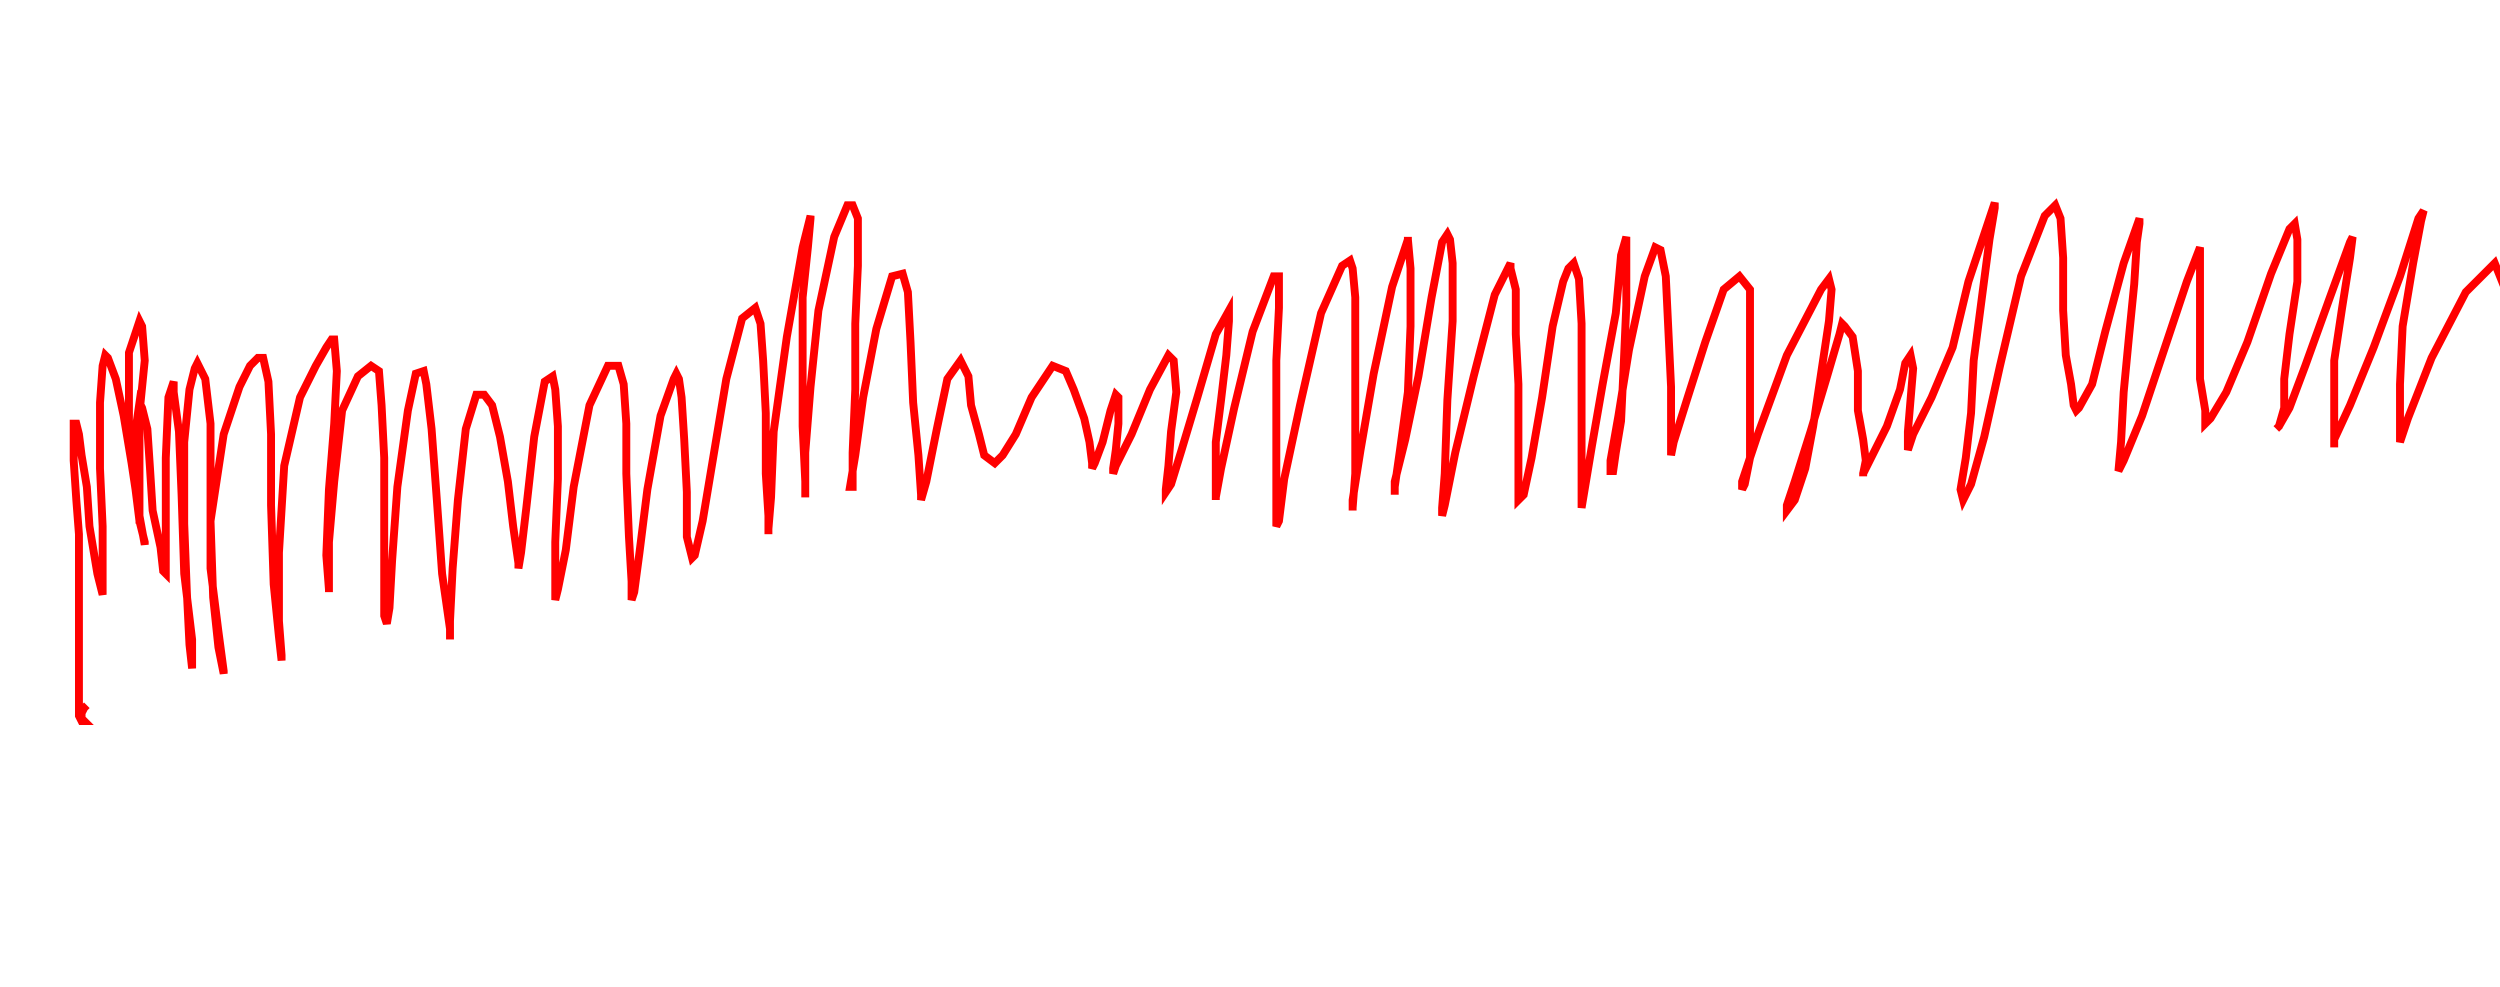 <svg xmlns="http://www.w3.org/2000/svg" version="1.1" xmlns:xlink="http://www.w3.org/1999/xlink" xmlns:svgjs="http://svgjs.dev/svgjs" width="950" height="375" id="chartSvg"><path d="M33,268 L32,269 L31,271 L31,272 L31,273 L32,274 L31,274 L30,272 L30,264 L30,248 L30,223 L30,203 L29,190 L28,175 L28,164 L28,161 L29,161 L30,165 L31,173 L33,185 L34,200 L37,218 L39,226 L39,224 L39,217 L39,200 L38,178 L38,153 L39,139 L40,135 L41,136 L44,144 L47,158 L50,176 L53,196 L55,207 L55,206 L53,198 L51,182 L49,160 L49,134 L52,125 L53,122 L54,124 L55,137 L53,157 L53,180 L53,196 L53,199 L53,197 L52,189 L52,175 L52,160 L53,153 L54,155 L56,163 L57,178 L58,194 L61,208 L62,217 L63,218 L63,213 L63,198 L63,174 L64,151 L66,145 L66,149 L68,164 L69,188 L70,218 L73,243 L73,254 L72,245 L71,225 L70,199 L70,168 L72,148 L74,140 L75,138 L78,144 L80,161 L80,186 L80,216 L83,240 L85,255 L85,256 L83,246 L81,227 L80,198 L85,165 L91,147 L95,139 L98,136 L100,136 L102,145 L103,165 L103,192 L104,222 L106,242 L107,251 L107,249 L106,236 L106,210 L108,177 L114,151 L120,139 L124,132 L126,129 L127,129 L128,141 L127,161 L125,186 L124,211 L125,224 L125,225 L125,221 L125,206 L127,183 L130,156 L136,143 L141,139 L144,141 L145,154 L146,174 L146,197 L146,218 L146,234 L147,237 L148,231 L149,213 L151,185 L155,156 L158,142 L161,141 L162,146 L164,163 L166,190 L168,218 L171,239 L171,243 L171,236 L172,216 L174,190 L177,163 L181,150 L184,150 L187,154 L190,166 L193,183 L195,200 L197,214 L197,216 L198,210 L200,193 L203,166 L207,145 L210,143 L211,148 L212,162 L212,182 L211,206 L211,223 L211,228 L212,224 L215,209 L218,185 L224,154 L231,139 L235,139 L237,146 L238,161 L238,180 L239,204 L240,221 L240,228 L241,225 L243,210 L246,186 L251,158 L256,144 L257,142 L258,144 L259,151 L260,167 L261,187 L261,204 L263,212 L264,211 L267,198 L271,174 L276,144 L282,121 L287,117 L289,123 L290,137 L291,157 L291,180 L292,196 L292,203 L292,201 L293,189 L294,164 L299,128 L305,94 L308,82 L308,83 L307,94 L305,113 L305,136 L305,162 L306,183 L306,189 L306,186 L306,172 L308,147 L311,118 L317,90 L322,78 L324,78 L326,83 L326,101 L325,123 L325,148 L324,172 L324,185 L323,185 L325,173 L328,151 L333,125 L339,105 L343,104 L345,111 L346,130 L347,153 L349,173 L350,188 L350,190 L352,183 L356,163 L360,144 L365,137 L368,143 L369,154 L372,165 L374,173 L378,176 L381,173 L386,165 L392,151 L400,139 L405,141 L408,148 L412,159 L414,168 L415,176 L415,178 L416,176 L419,168 L422,156 L424,150 L425,151 L425,161 L424,171 L423,178 L423,180 L424,177 L430,165 L437,148 L444,135 L446,137 L447,149 L445,164 L444,177 L443,186 L443,187 L445,184 L449,171 L455,151 L462,127 L467,118 L467,122 L466,135 L464,152 L462,168 L462,182 L462,190 L462,189 L464,178 L469,155 L476,126 L484,105 L486,105 L486,117 L485,137 L485,158 L485,177 L485,192 L485,200 L486,198 L488,182 L494,154 L502,119 L510,101 L513,99 L514,102 L515,113 L515,134 L515,158 L515,180 L514,193 L514,194 L514,190 L517,171 L522,142 L529,109 L535,91 L535,90 L535,91 L536,102 L536,124 L535,149 L532,171 L530,185 L530,188 L530,183 L534,167 L539,143 L544,113 L548,92 L550,89 L551,91 L552,100 L552,122 L550,152 L549,180 L548,193 L548,196 L549,192 L553,172 L560,143 L568,112 L574,100 L574,102 L576,110 L576,127 L577,146 L577,166 L577,181 L577,189 L577,190 L579,188 L582,174 L586,151 L590,124 L594,107 L596,102 L597,101 L598,100 L600,106 L601,123 L601,147 L601,171 L601,185 L601,193 L602,187 L605,169 L609,146 L614,119 L616,97 L618,90 L618,97 L618,116 L617,139 L616,160 L614,172 L613,179 L612,179 L612,175 L615,158 L619,133 L625,105 L629,94 L631,95 L633,105 L634,126 L635,147 L635,162 L635,171 L635,173 L636,168 L641,152 L648,130 L655,110 L661,105 L665,110 L665,124 L665,143 L665,161 L665,174 L663,184 L662,186 L662,183 L668,165 L679,135 L692,110 L695,106 L696,110 L695,122 L692,142 L689,162 L686,178 L682,190 L679,194 L679,192 L682,183 L688,164 L694,144 L699,127 L700,123 L701,124 L704,128 L706,141 L706,156 L708,167 L709,175 L708,180 L708,181 L708,180 L711,174 L717,162 L722,148 L724,138 L726,135 L727,140 L726,152 L725,164 L725,170 L725,171 L727,165 L734,151 L742,132 L748,107 L755,86 L758,77 L758,79 L756,91 L753,114 L750,137 L749,157 L747,174 L745,186 L746,190 L749,184 L754,166 L760,139 L768,105 L777,82 L781,78 L783,83 L784,98 L784,118 L785,135 L787,146 L788,154 L789,156 L790,155 L795,146 L800,126 L807,100 L813,83 L813,85 L812,92 L811,108 L809,128 L807,149 L806,168 L805,179 L807,175 L814,158 L822,134 L831,107 L836,94 L836,96 L836,108 L836,127 L836,144 L838,156 L838,161 L840,159 L846,149 L854,130 L863,104 L870,87 L872,85 L873,91 L873,107 L870,127 L868,144 L868,155 L866,162 L865,163 L866,162 L870,155 L876,139 L885,114 L893,92 L894,90 L893,98 L890,117 L887,137 L887,152 L887,164 L887,170 L887,167 L893,154 L902,132 L912,105 L919,83 L921,80 L920,84 L917,100 L913,124 L912,146 L912,160 L912,167 L912,168 L915,159 L924,136 L937,111 L948,100 L952,110 L956,133 L969,163" fill="none" stroke="red" stroke-width="3"/></svg>